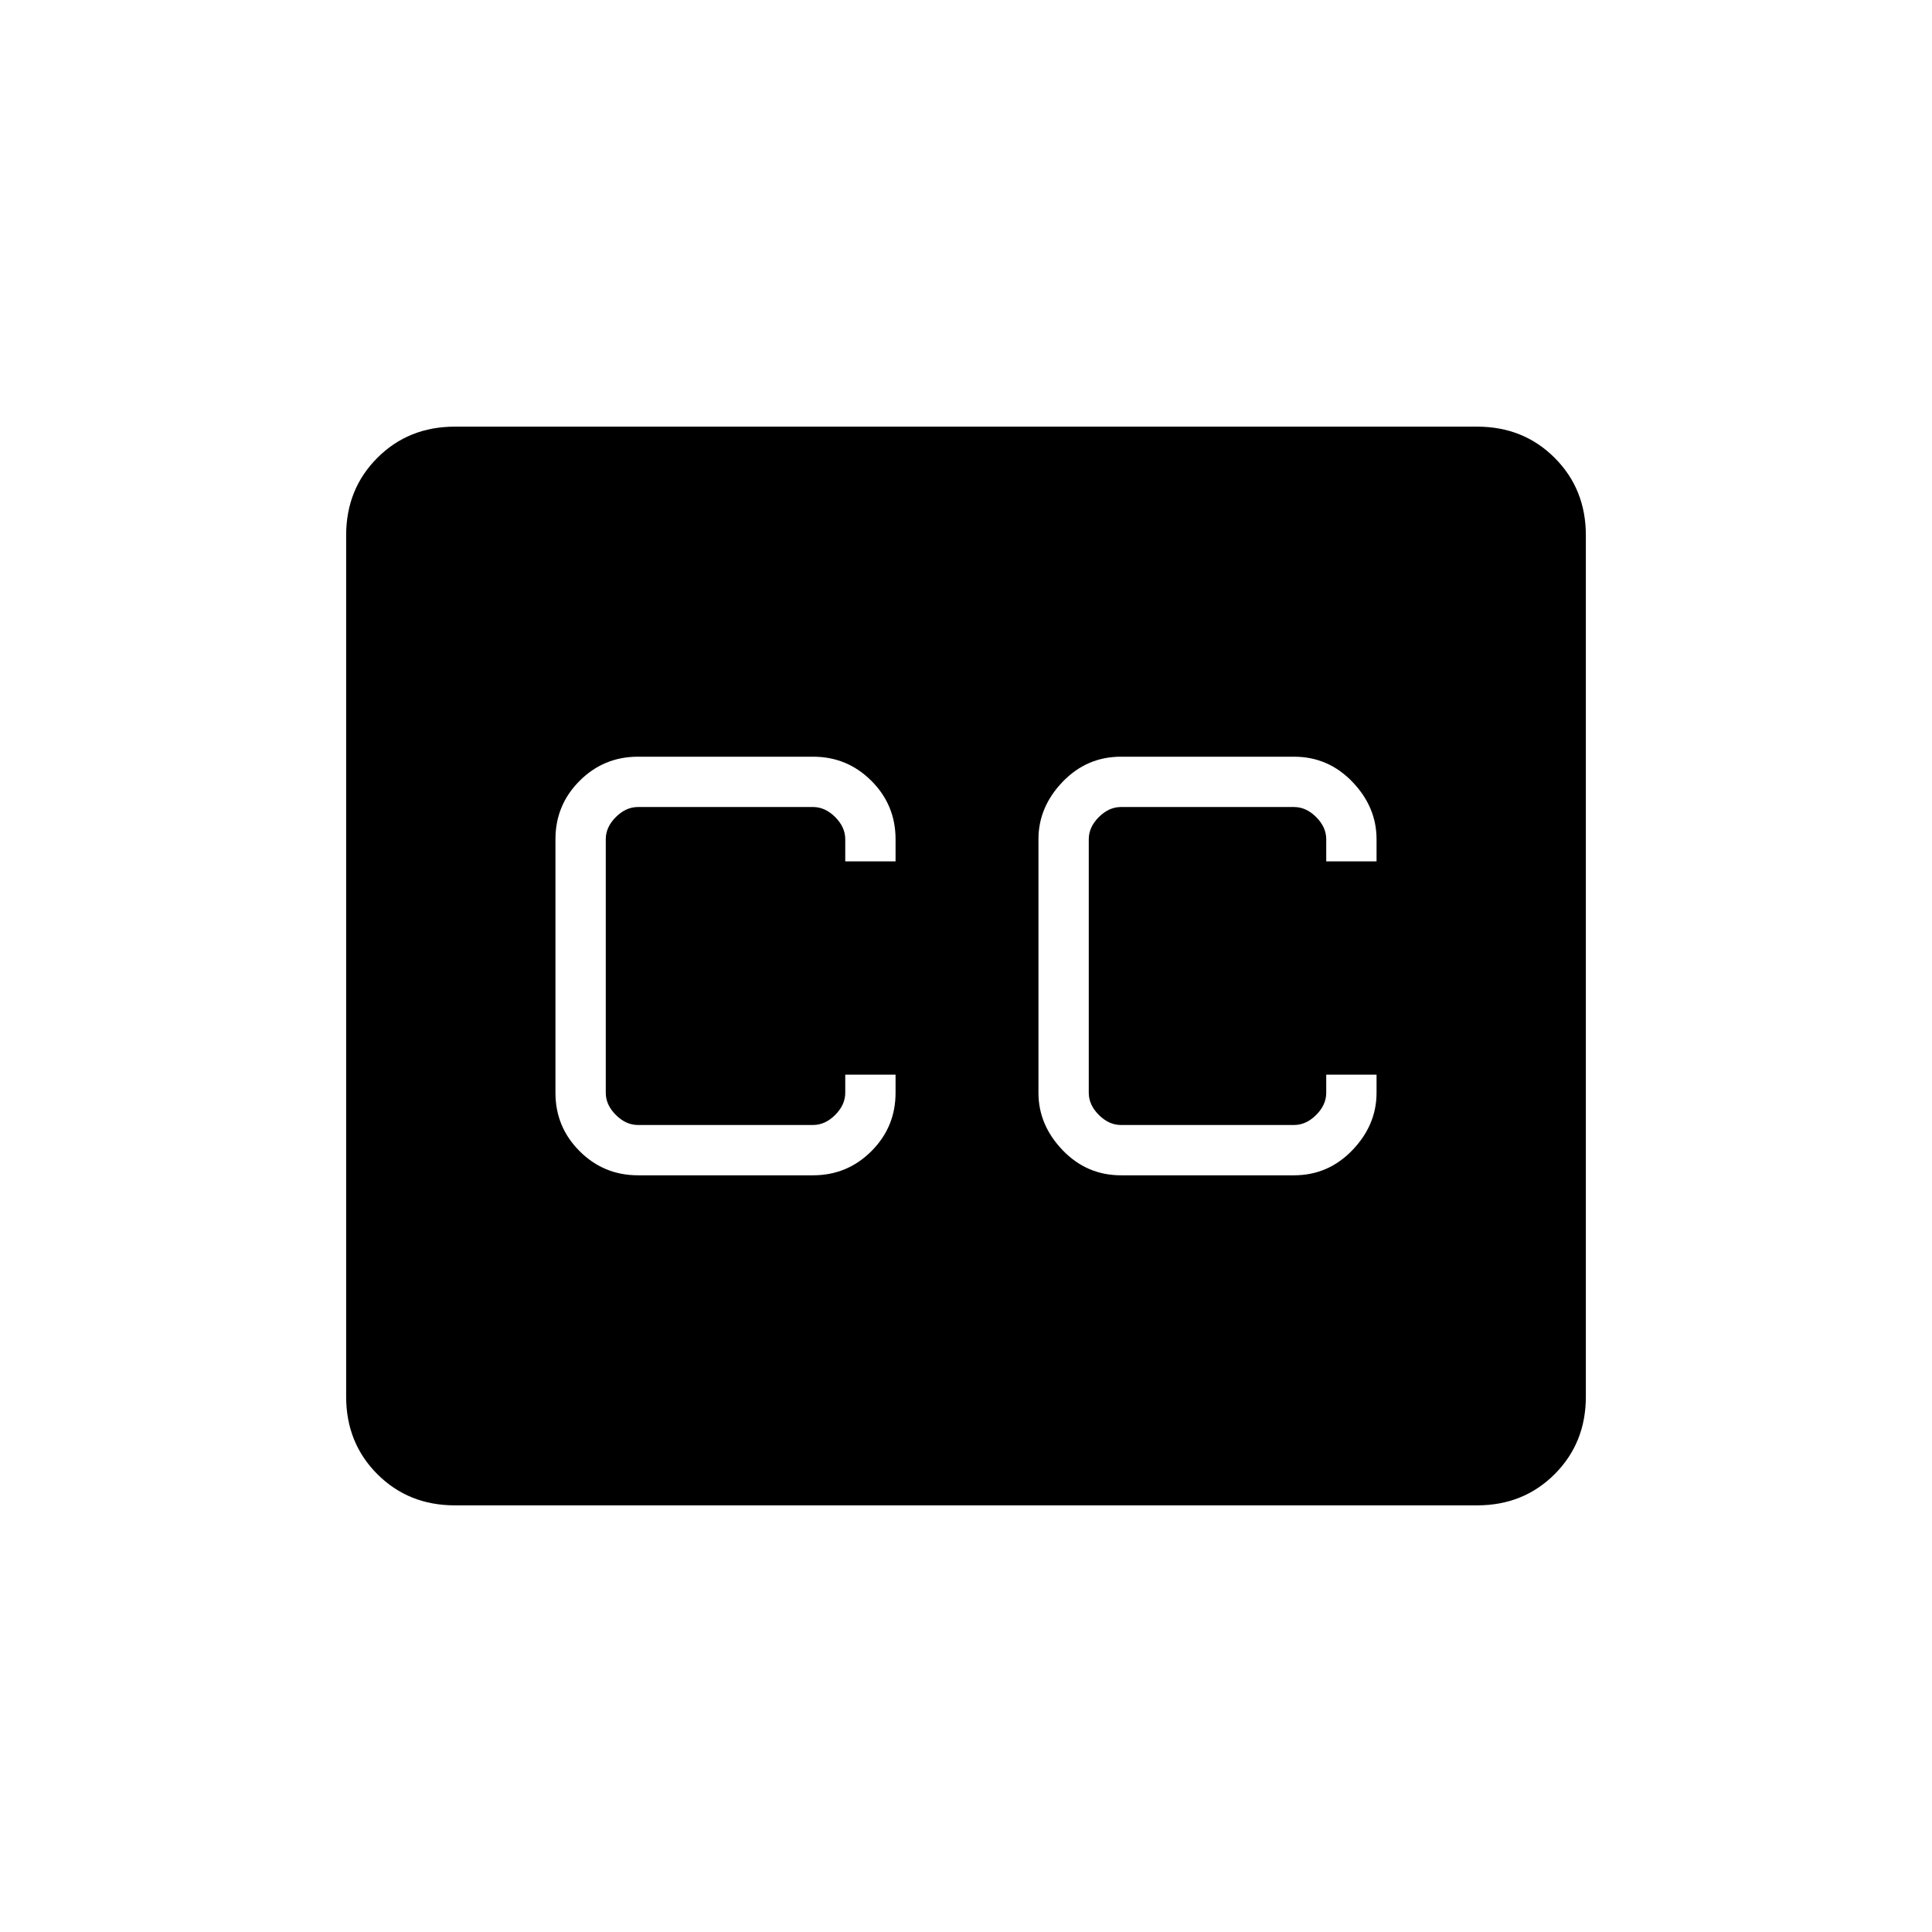 <svg xmlns="http://www.w3.org/2000/svg" width="48" height="48"><path d="M11.3 37.4q-1.15 0-1.925-.775Q8.6 35.85 8.6 34.7V13.3q0-1.15.775-1.925.775-.775 1.925-.775h25.4q1.15 0 1.925.775.775.775.775 1.925v21.4q0 1.15-.775 1.925-.775.775-1.925.775zm4.55-8.2h4.35q.85 0 1.45-.6t.6-1.45v-.45H21v.45q0 .3-.25.55-.25.25-.55.25h-4.35q-.3 0-.55-.25-.25-.25-.25-.55v-6.3q0-.3.25-.55.25-.25.55-.25h4.35q.3 0 .55.25.25.25.25.55v.55h1.25v-.55q0-.85-.6-1.45t-1.45-.6h-4.35q-.85 0-1.45.6t-.6 1.45v6.3q0 .85.6 1.45t1.45.6zm12 0h4.3q.85 0 1.45-.625t.6-1.425v-.45h-1.25v.45q0 .3-.25.55-.25.25-.55.25h-4.3q-.3 0-.55-.25-.25-.25-.25-.55v-6.3q0-.3.25-.55.25-.25.55-.25h4.3q.3 0 .55.25.25.25.25.55v.55h1.25v-.55q0-.8-.6-1.425t-1.45-.625h-4.3q-.85 0-1.45.625t-.6 1.425v6.3q0 .8.6 1.425t1.45.625z"/></svg>